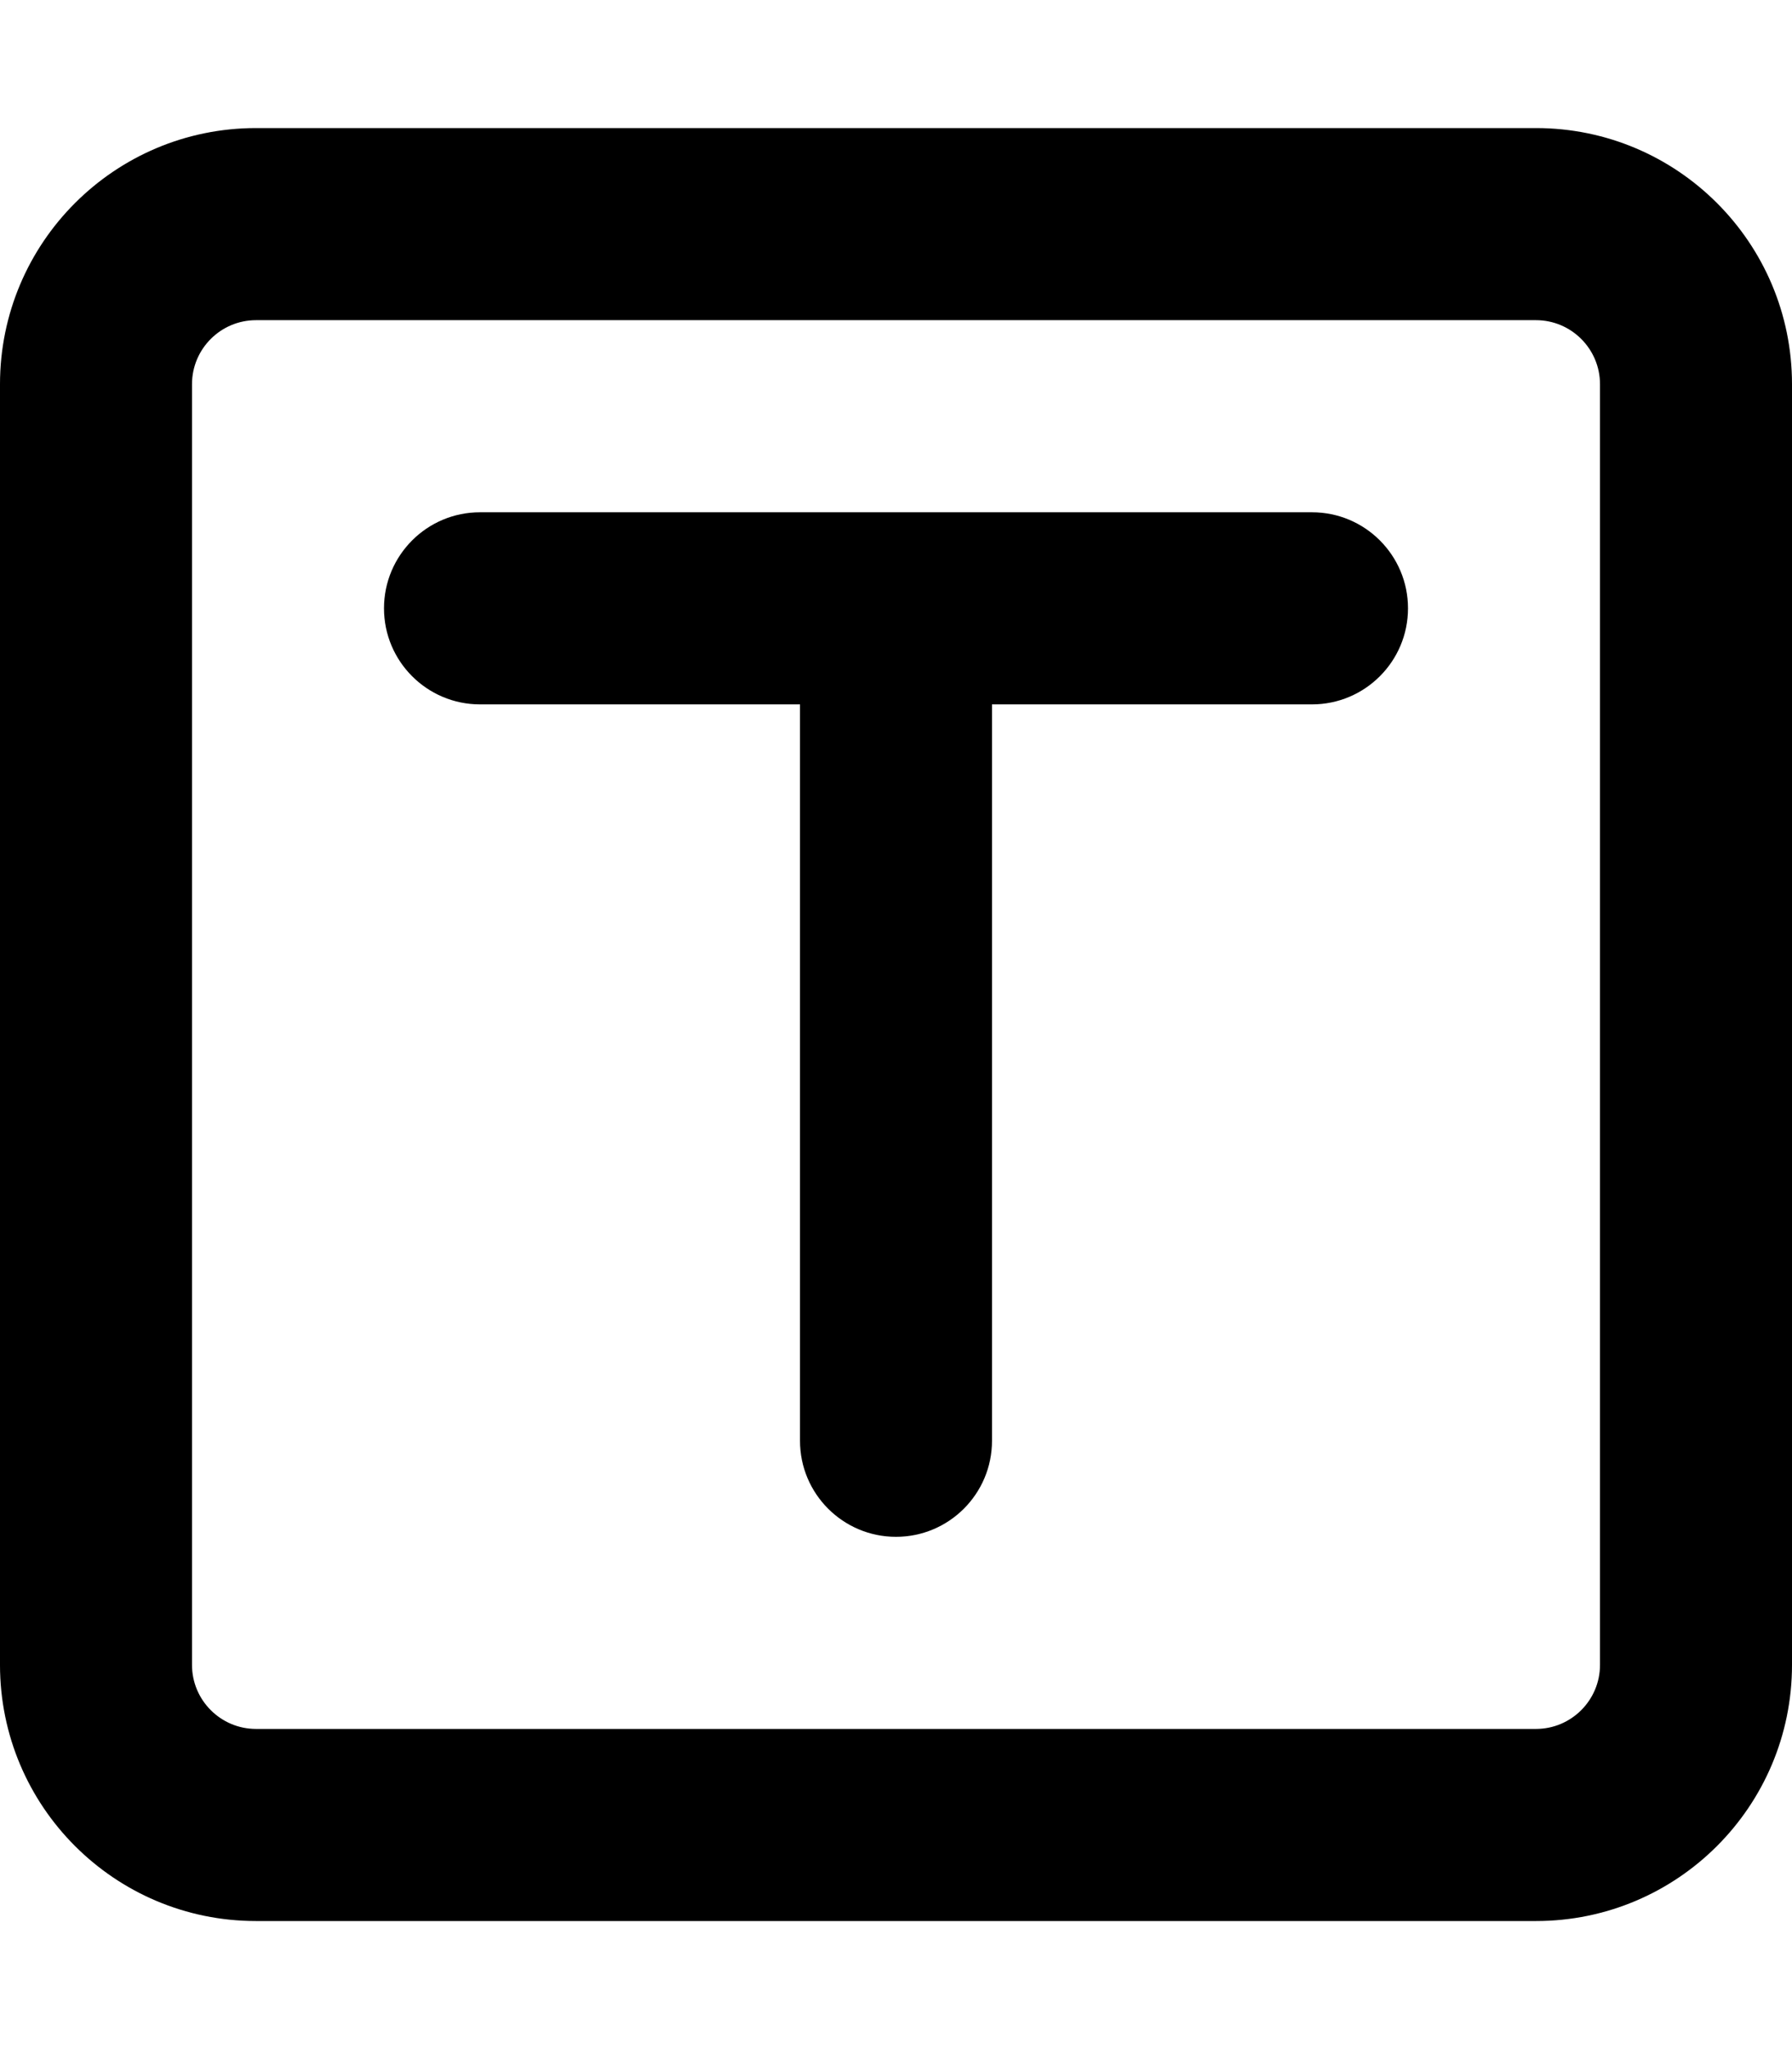 <svg xmlns="http://www.w3.org/2000/svg" viewBox="0 0 448 512"><path d="M384 32H64C28.654 32 0 60.654 0 96V416C0 451.346 28.654 480 64 480H384C419.346 480 448 451.346 448 416V96C448 60.654 419.346 32 384 32ZM400 416C400 424.822 392.822 432 384 432H64C55.178 432 48 424.822 48 416V96C48 87.178 55.178 80 64 80H384C392.822 80 400 87.178 400 96V416ZM328 128H120C106.75 128 96 138.75 96 152S106.75 176 120 176H200V360C200 373.25 210.75 384 224 384S248 373.25 248 360V176H328C341.25 176 352 165.25 352 152S341.25 128 328 128Z"/></svg>